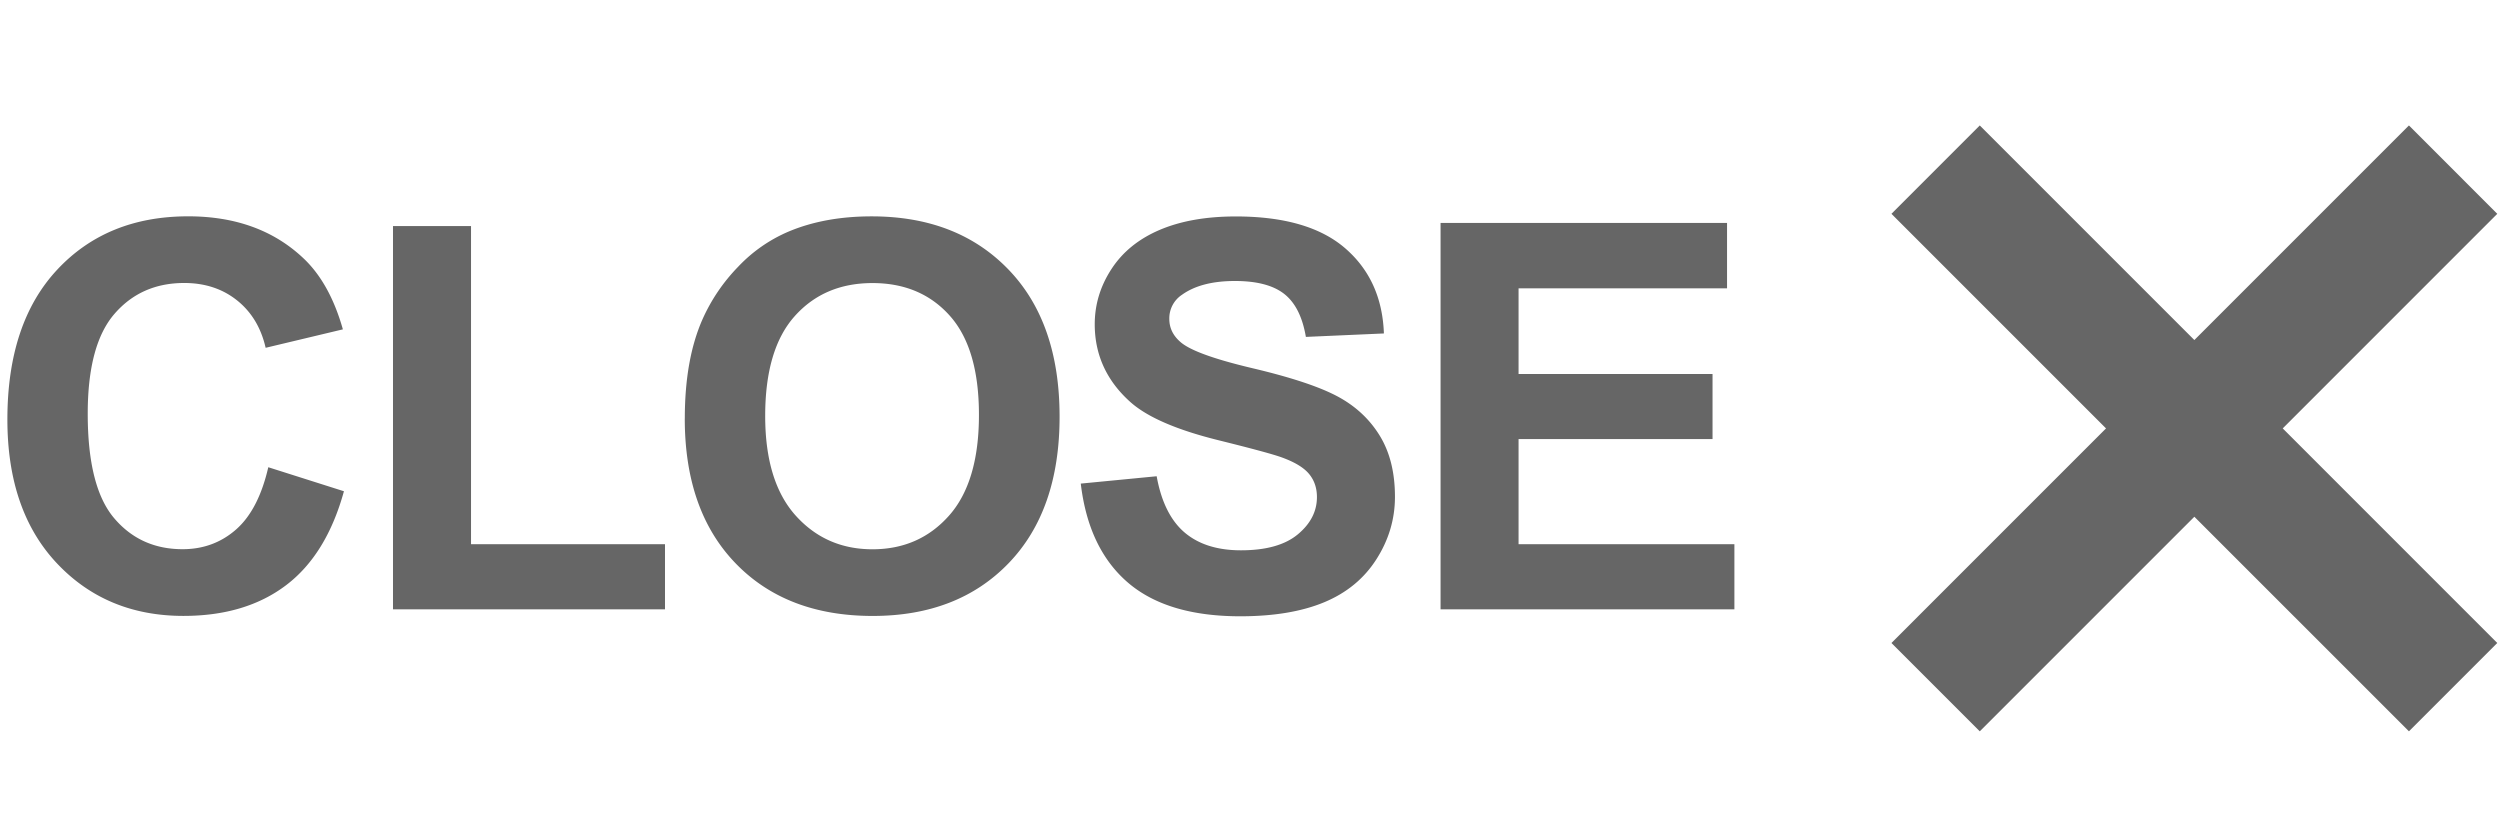 <svg xmlns="http://www.w3.org/2000/svg" width="66" height="22" viewBox="0 0 66 22" preserveAspectRatio="xMinYMid meet"><path fill="none" d="M-.481 5.883h88.042v13.53H-.481z"/><path d="M7.083 12.335l1.997.634c-.307 1.113-.815 1.94-1.527 2.48s-1.616.811-2.71.811c-1.354 0-2.468-.463-3.34-1.388-.872-.926-1.308-2.191-1.308-3.796 0-1.698.438-3.016 1.315-3.956.876-.939 2.029-1.409 3.458-1.409 1.248 0 2.261.369 3.041 1.106.464.436.812 1.062 1.043 1.878l-2.039.487c-.121-.529-.372-.946-.755-1.252s-.848-.459-1.395-.459c-.756 0-1.37.271-1.84.814-.471.542-.707 1.422-.707 2.637 0 1.29.232 2.208.696 2.756.463.547 1.066.821 1.809.821.547 0 1.019-.175 1.413-.522.395-.348.677-.896.849-1.643zM10.375 16.086V5.969h2.06v8.398h5.121v1.719h-7.181zM18.079 11.048c0-1.039.155-1.911.466-2.616.232-.52.548-.986.95-1.398a3.964 3.964 0 0 1 1.318-.918c.636-.269 1.369-.404 2.199-.404 1.503 0 2.705.466 3.607 1.399.902.932 1.354 2.229 1.354 3.889 0 1.647-.448 2.936-1.343 3.866-.896.93-2.092 1.395-3.591 1.395-1.517 0-2.723-.463-3.618-1.388-.895-.926-1.343-2.2-1.343-3.824zm2.122-.069c0 1.155.267 2.03.8 2.627.534.596 1.211.895 2.032.895s1.495-.296 2.021-.888.79-1.479.79-2.661c0-1.169-.256-2.041-.769-2.616-.513-.575-1.193-.863-2.042-.863s-1.533.292-2.053.874-.779 1.46-.779 2.633zM28.532 12.767l2.004-.194c.121.672.366 1.166.734 1.482.369.315.866.473 1.492.473.664 0 1.163-.141 1.5-.421.337-.28.505-.608.505-.984 0-.241-.07-.447-.212-.616s-.389-.316-.742-.441c-.241-.084-.791-.232-1.649-.445-1.104-.274-1.878-.61-2.324-1.009-.626-.561-.939-1.246-.939-2.052 0-.52.147-1.006.442-1.458.294-.452.719-.797 1.273-1.033s1.224-.355 2.008-.355c1.28 0 2.244.281 2.891.842.647.561.986 1.31 1.02 2.247l-2.06.091c-.089-.524-.277-.901-.567-1.131s-.725-.345-1.305-.345c-.599 0-1.067.123-1.406.369a.744.744 0 0 0-.327.633c0 .242.102.448.307.62.259.218.891.445 1.893.682 1.002.237 1.743.481 2.223.734s.855.598 1.127 1.037.407.979.407 1.624c0 .585-.162 1.133-.487 1.643-.324.511-.784.89-1.377 1.138-.595.248-1.334.372-2.22.372-1.29 0-2.28-.298-2.971-.894-.691-.597-1.104-1.465-1.239-2.606zM38.031 16.086v-10.2h7.563v1.726H40.09v2.261h5.121v1.718H40.09v2.776h5.698v1.719H38.03zM65.928 5.645l-2.332-2.333-5.665 5.665-5.665-5.665-2.332 2.333 5.665 5.665-5.665 5.665 2.332 2.332 5.665-5.665 5.665 5.665 2.332-2.332-5.664-5.665 5.664-5.665z" fill="#666"/></svg>
